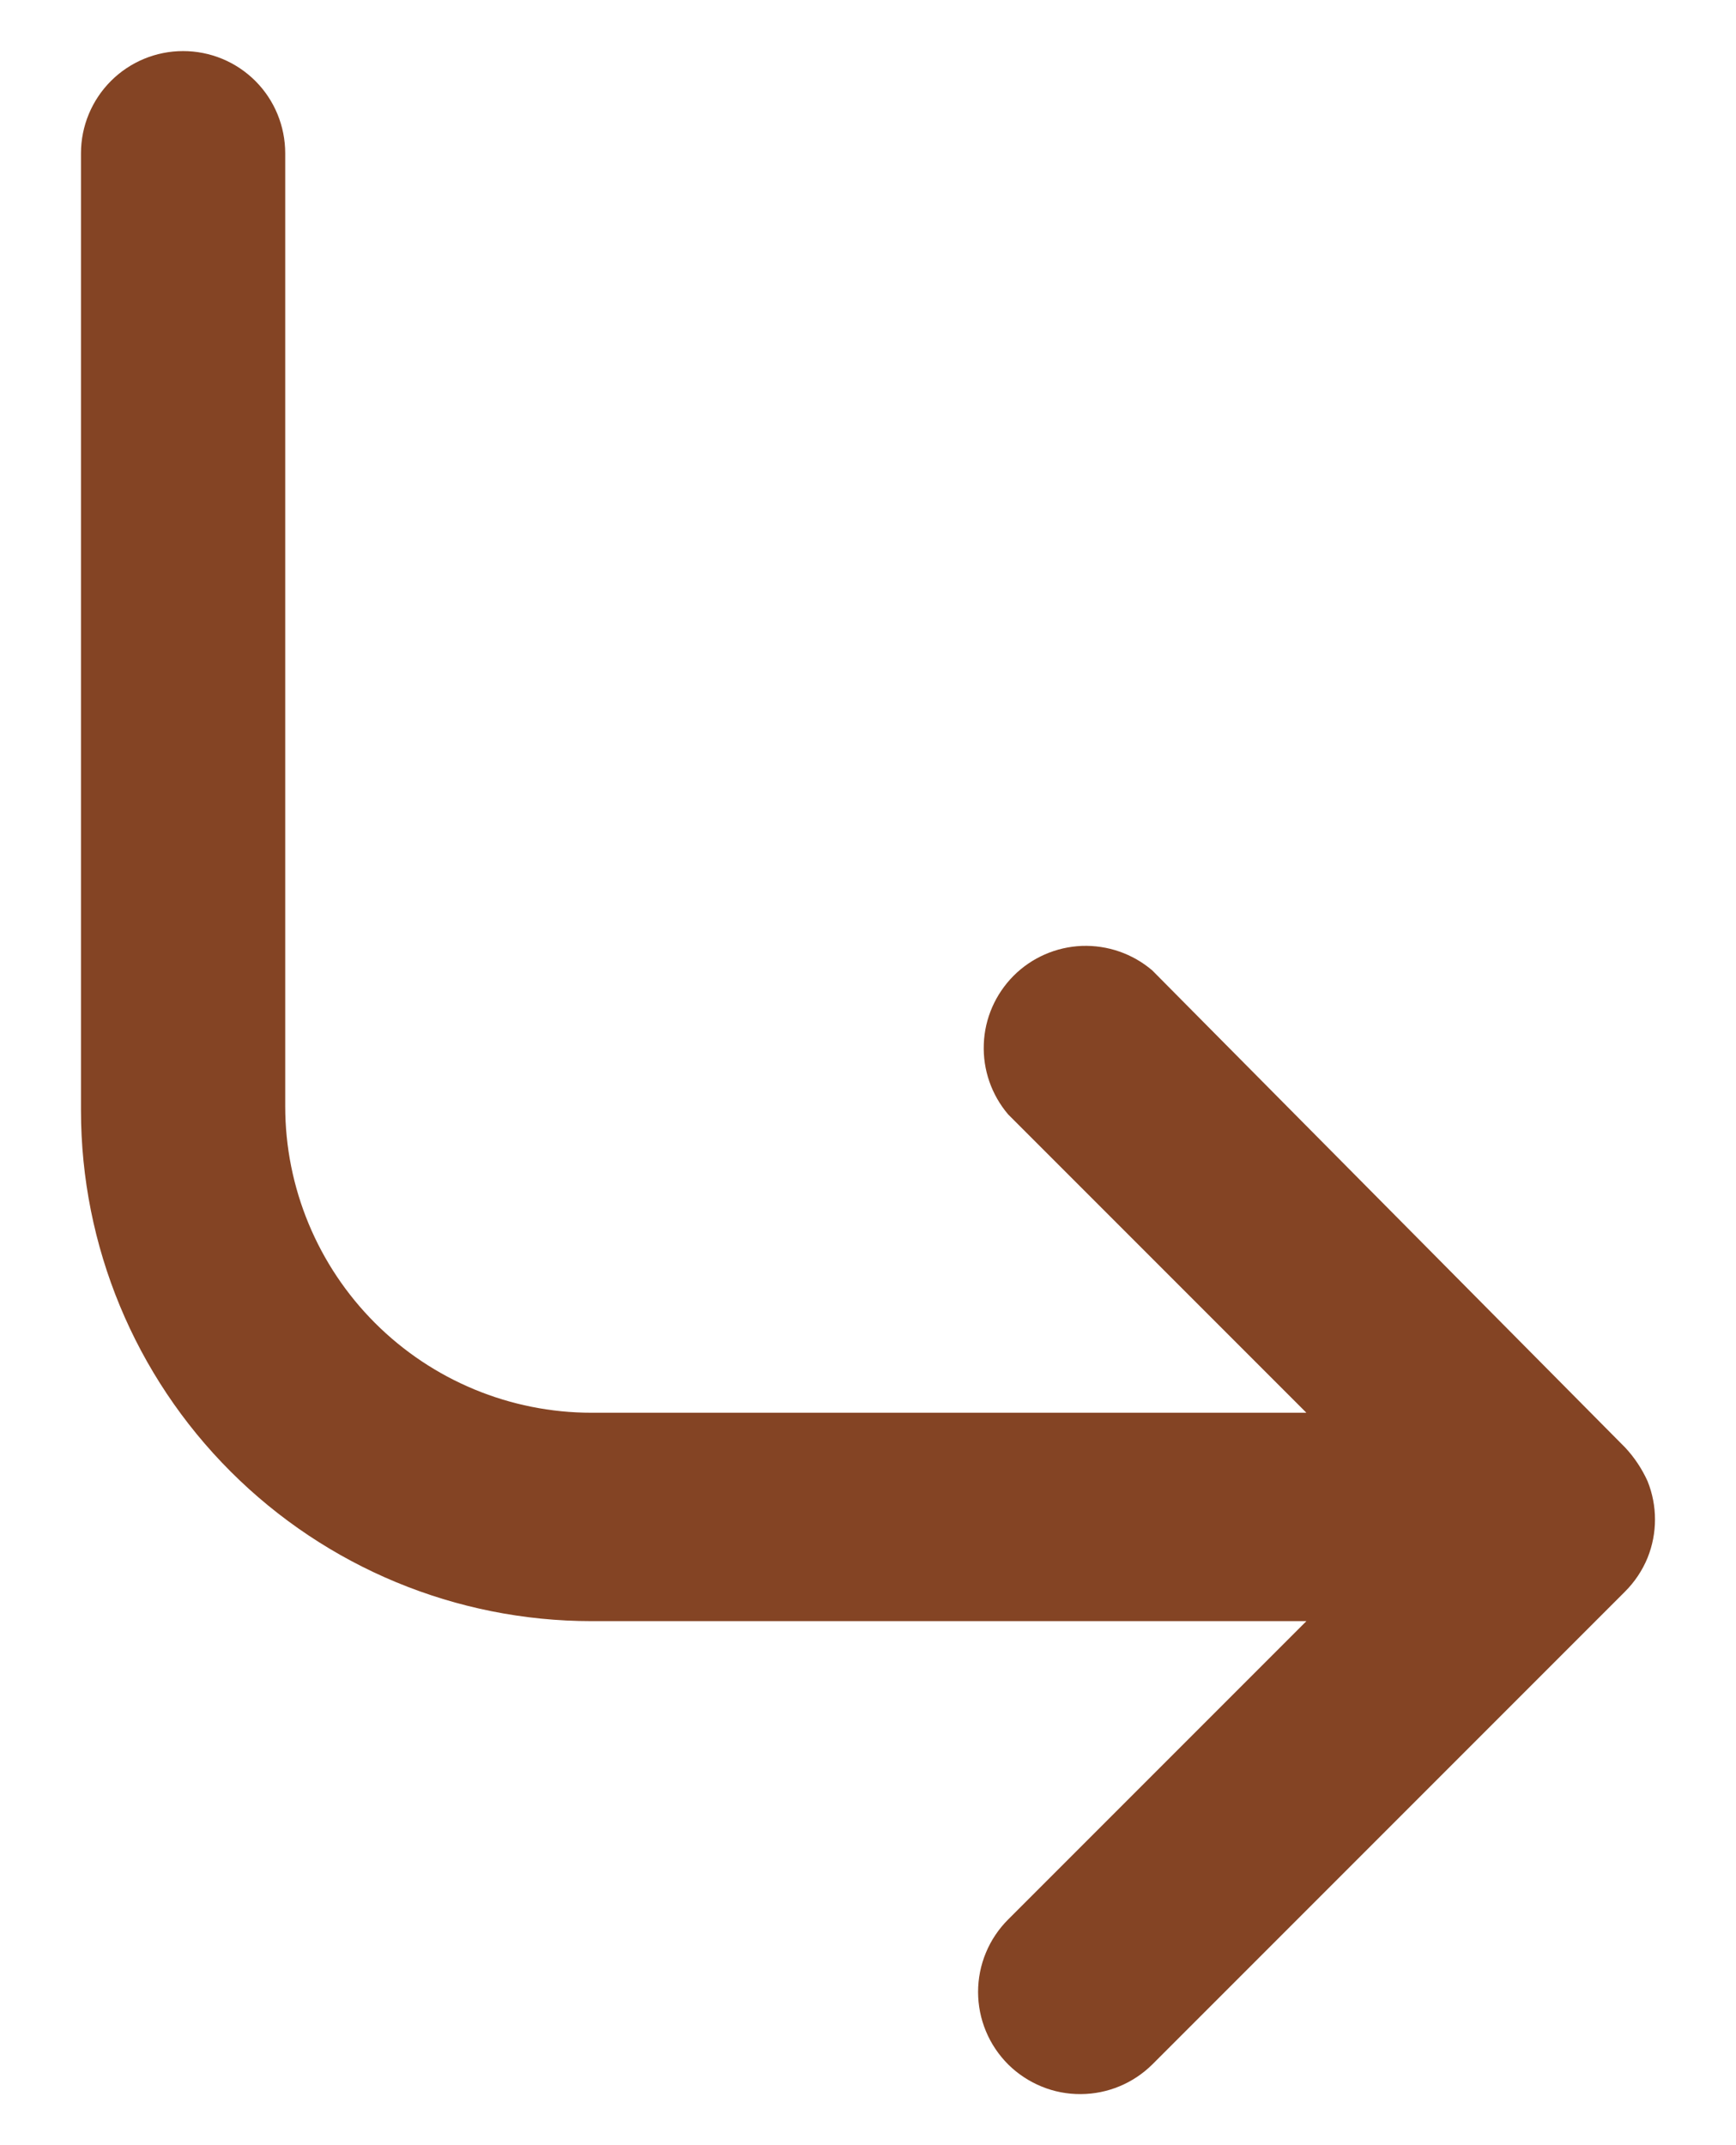 <svg width="17" height="21" viewBox="0 0 17 21" fill="none" xmlns="http://www.w3.org/2000/svg">
<path d="M16.134 14.5C16.079 14.379 16.005 14.267 15.914 14.17L11.284 9.5C11.092 9.336 10.846 9.251 10.594 9.26C10.343 9.27 10.104 9.374 9.926 9.552C9.748 9.731 9.643 9.969 9.634 10.221C9.624 10.473 9.71 10.719 9.873 10.91L12.793 13.83H5.793C4.998 13.83 4.235 13.514 3.672 12.951C3.11 12.389 2.793 11.626 2.793 10.83V1.5C2.793 1.235 2.688 0.98 2.501 0.793C2.313 0.605 2.059 0.5 1.793 0.5C1.528 0.5 1.274 0.605 1.086 0.793C0.899 0.98 0.793 1.235 0.793 1.5V10.87C0.793 12.196 1.32 13.468 2.258 14.405C3.196 15.343 4.467 15.87 5.793 15.87H12.793L9.873 18.79C9.78 18.883 9.705 18.994 9.655 19.115C9.604 19.237 9.578 19.368 9.578 19.5C9.578 19.632 9.604 19.763 9.655 19.885C9.705 20.006 9.78 20.117 9.873 20.21C9.967 20.303 10.078 20.376 10.2 20.426C10.321 20.476 10.452 20.501 10.584 20.5C10.846 20.499 11.097 20.395 11.284 20.21L15.914 15.58C16.008 15.486 16.083 15.374 16.134 15.25C16.231 15.009 16.231 14.741 16.134 14.5Z" fill="#844424"/>
</svg>
